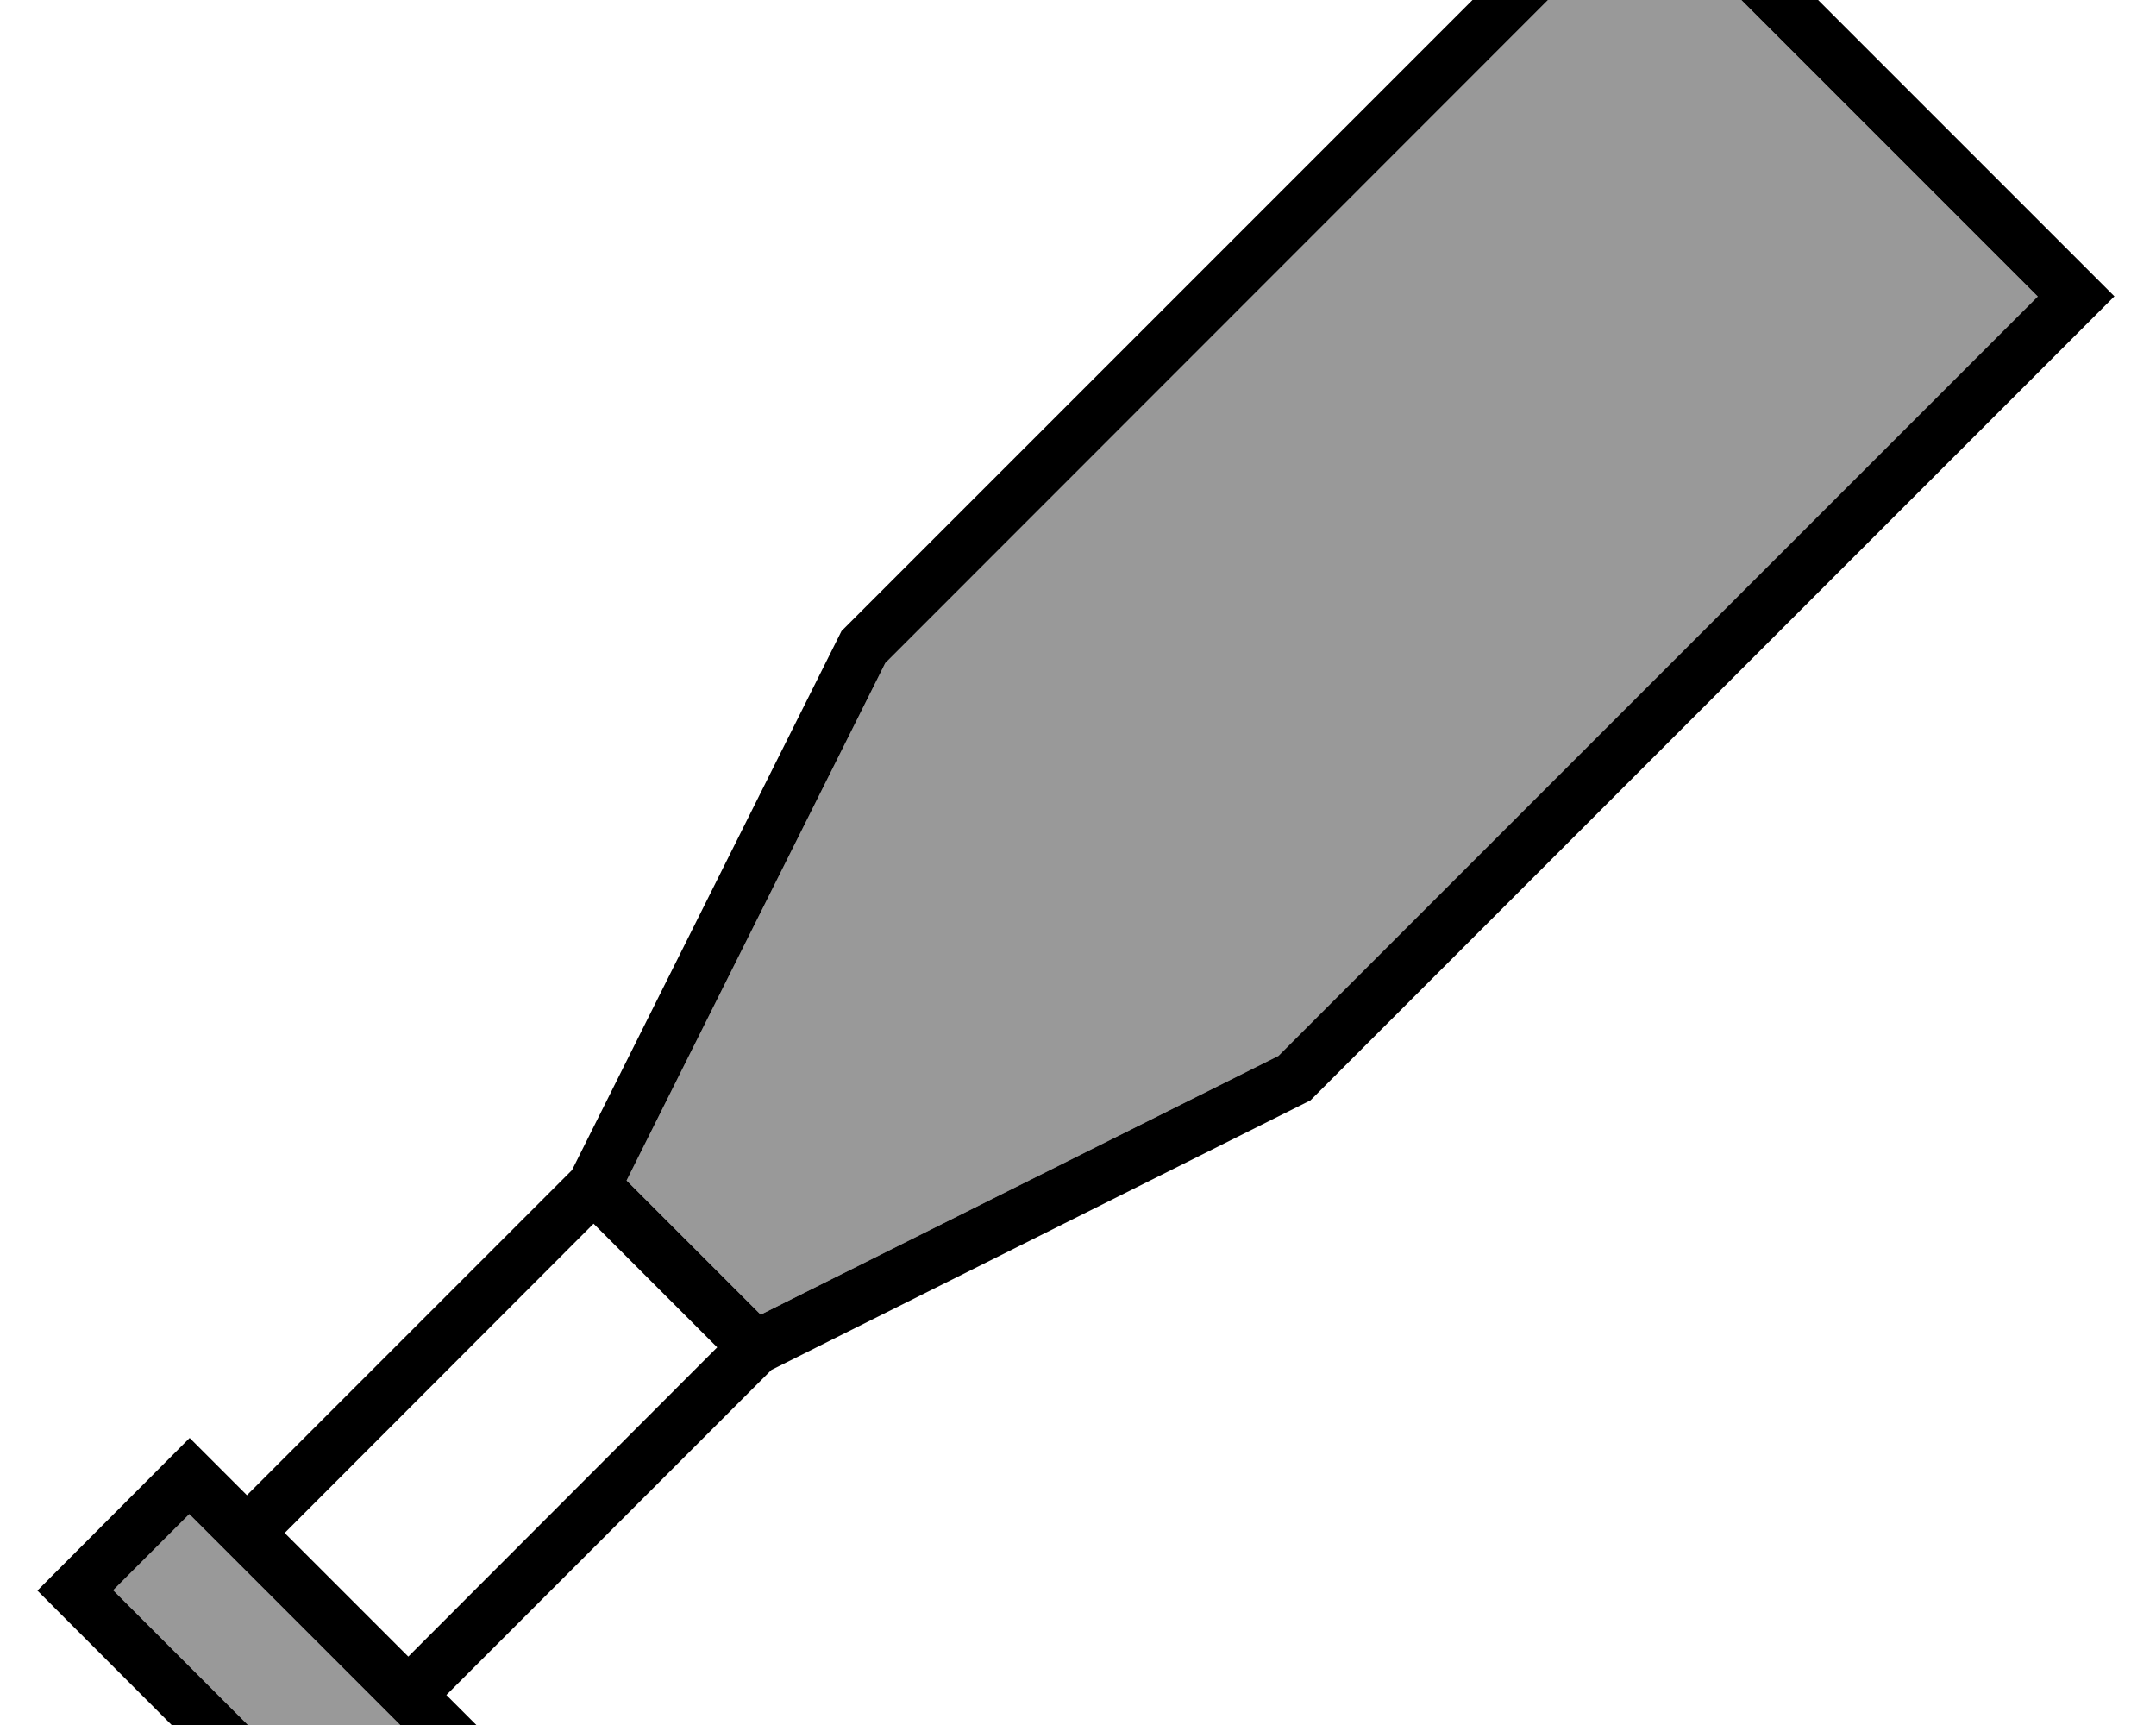 <svg xmlns="http://www.w3.org/2000/svg" viewBox="0 0 640 512"><!--! Font Awesome Pro 7.0.0 by @fontawesome - https://fontawesome.com License - https://fontawesome.com/license (Commercial License) Copyright 2025 Fonticons, Inc. --><path opacity=".4" fill="currentColor" d="M33.6 472l70.6 70.6 22.6-22.6-70.6-70.6-22.6 22.6zM186 350.4L225.8 390.2 379.5 313.4 604.9 88 488.2-28.7 262.8 196.8 186 350.4z"/><path fill="currentColor" d="M627.6 88l-238.6 238.6-160 80-96.5 96.5 17 17-45.2 45.3-93.2-93.3 45.2-45.3 17 17 96.5-96.5 80-160 238.6-238.6 139.3 139.3zM33.6 472l70.6 70.6 22.6-22.6-70.6-70.6-22.6 22.6zm50.9-17l36.7 36.7 91.7-91.8-36.7-36.7-91.7 91.8zM262.8 196.8L186 350.4 225.8 390.2 379.5 313.4 604.9 88 488.2-28.7 262.8 196.8z"/></svg>